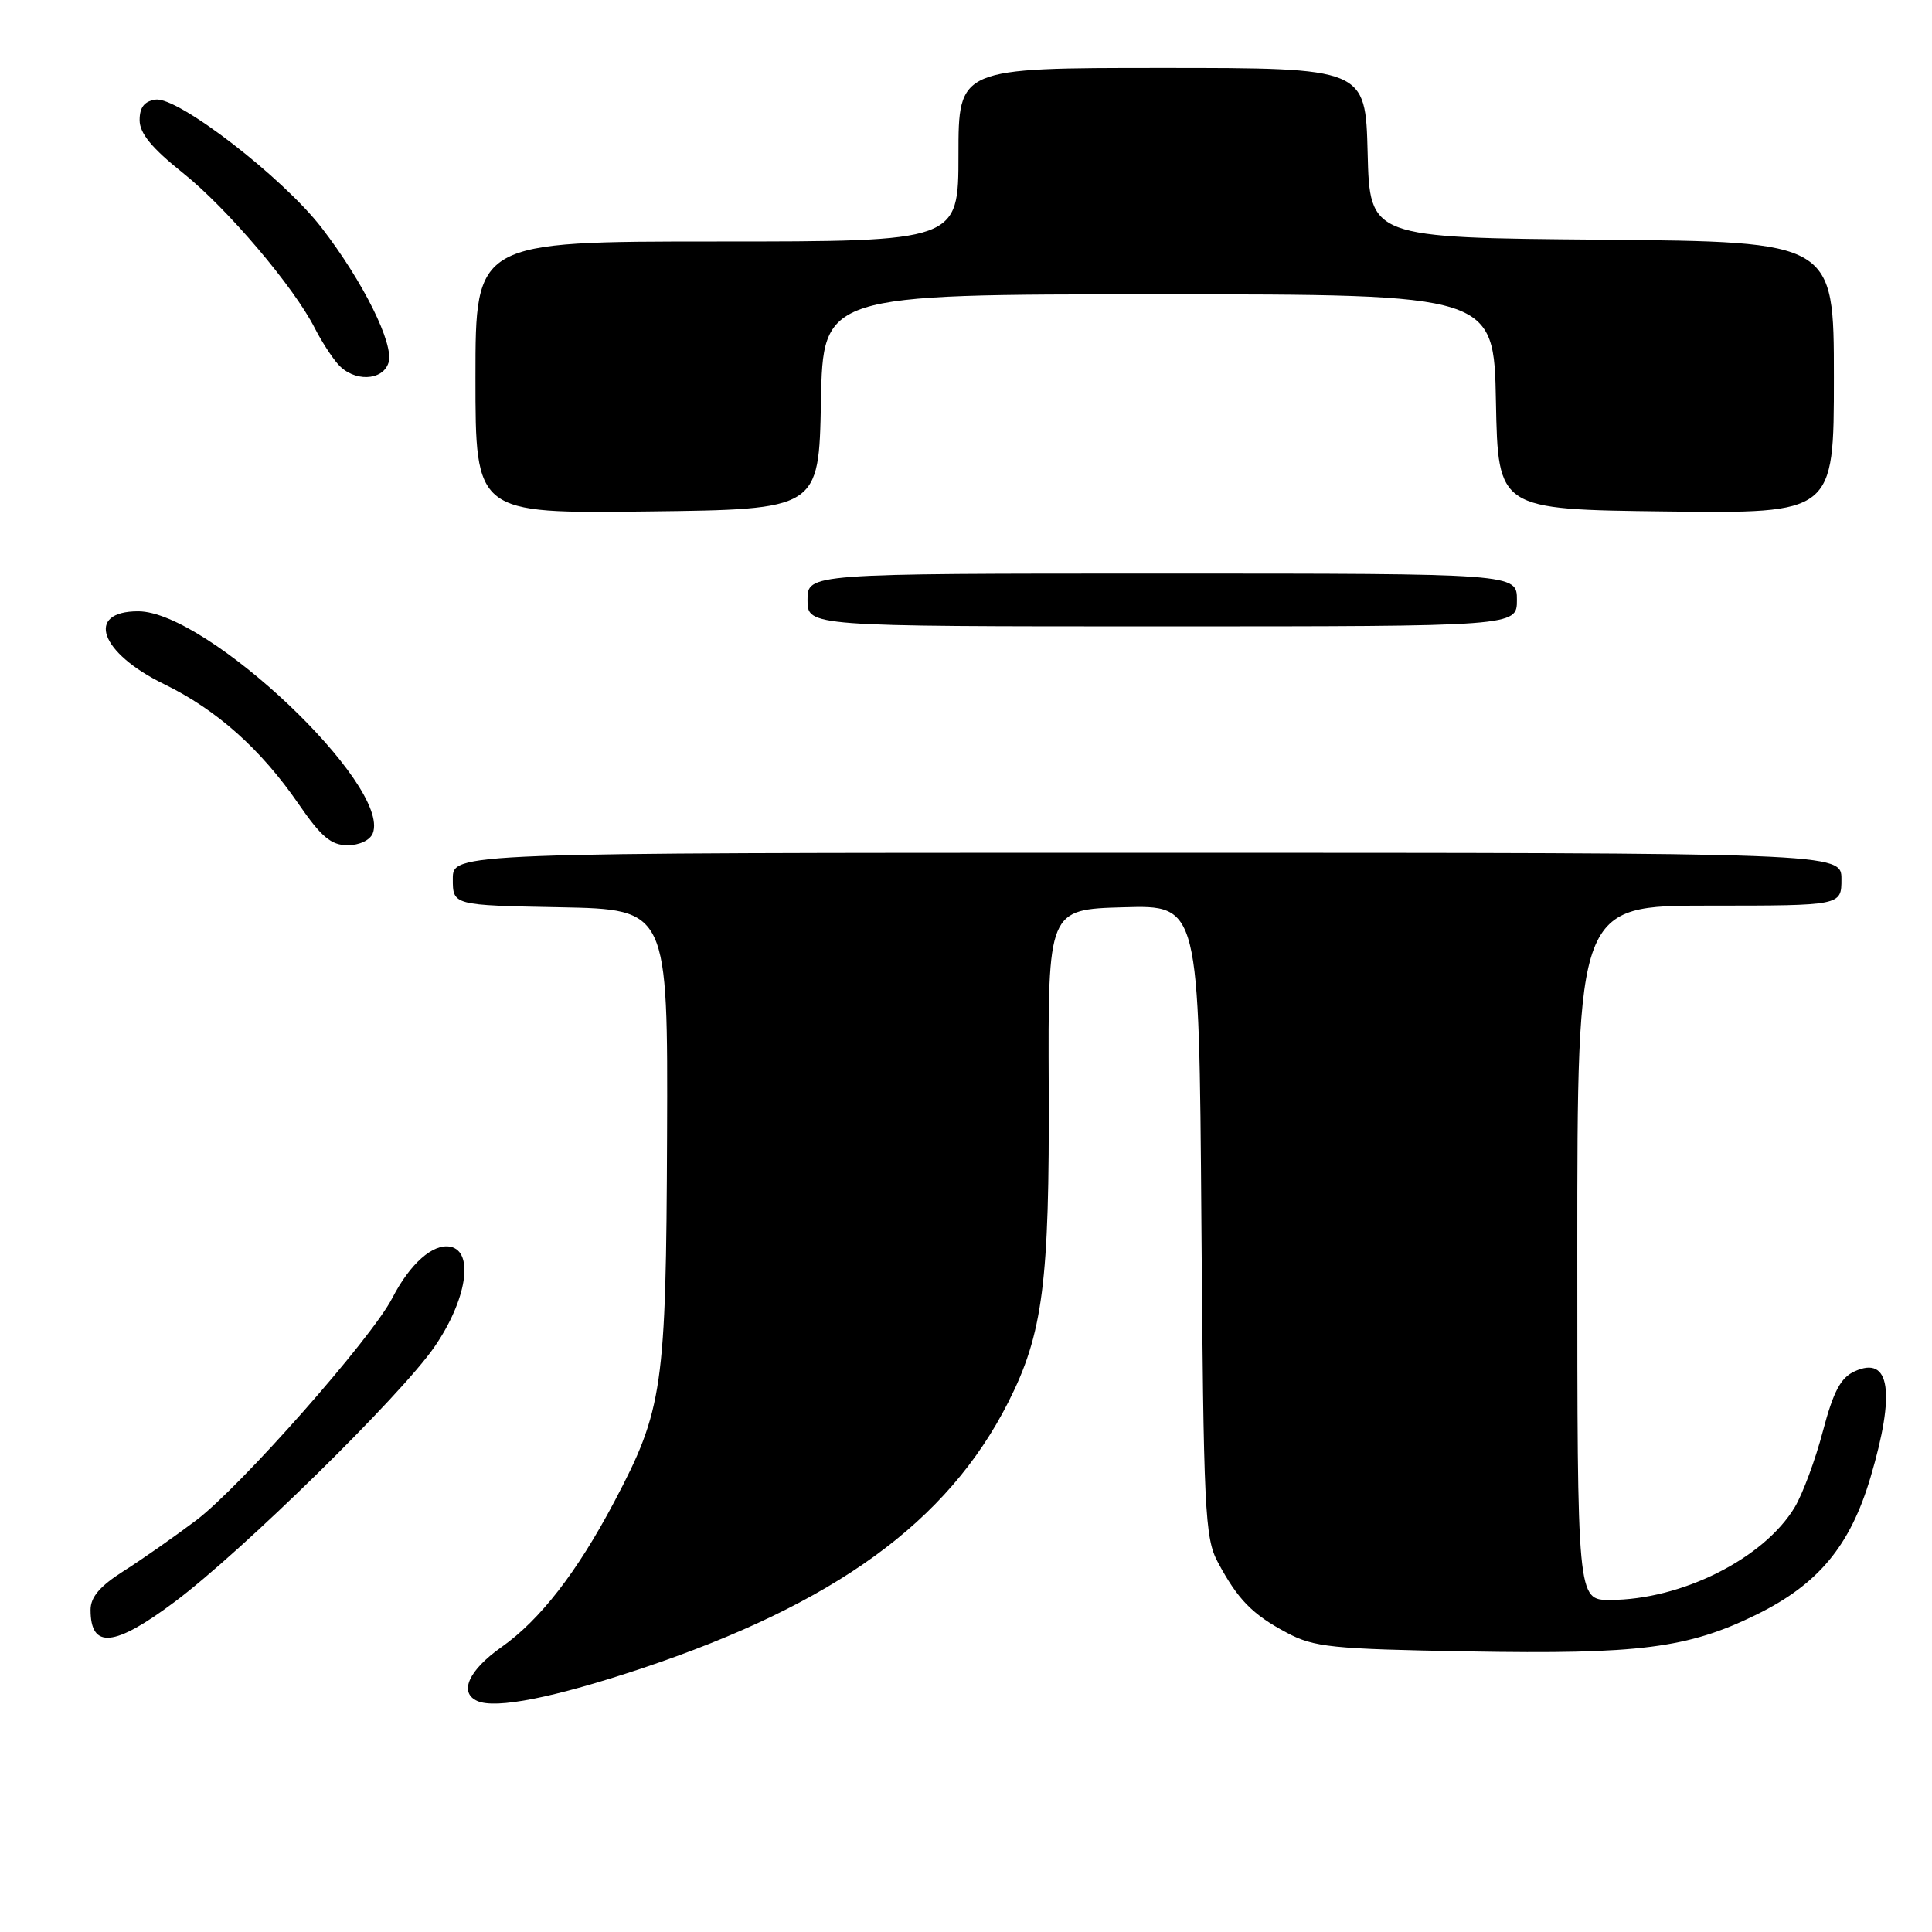 <?xml version="1.0" encoding="UTF-8" standalone="no"?>
<!DOCTYPE svg PUBLIC "-//W3C//DTD SVG 1.1//EN" "http://www.w3.org/Graphics/SVG/1.1/DTD/svg11.dtd" >
<svg xmlns="http://www.w3.org/2000/svg" xmlns:xlink="http://www.w3.org/1999/xlink" version="1.1" viewBox="0 0 256 256">
 <g >
 <path fill="currentColor"
d=" M 85.01 221.08 C 110.62 212.52 125.56 201.67 133.59 185.82 C 138.20 176.73 139.07 169.92 138.96 144.20 C 138.86 120.50 138.86 120.50 148.87 120.22 C 158.88 119.93 158.88 119.93 159.19 161.72 C 159.48 200.27 159.64 203.77 161.37 207.00 C 164.02 211.95 165.93 213.91 170.50 216.34 C 174.12 218.27 176.41 218.50 194.56 218.82 C 217.23 219.22 223.64 218.40 232.71 213.96 C 240.94 209.92 245.16 204.85 247.86 195.73 C 251.19 184.49 250.45 179.56 245.75 181.71 C 243.90 182.55 242.94 184.36 241.54 189.65 C 240.55 193.42 238.87 197.94 237.82 199.70 C 233.74 206.51 222.80 212.00 213.32 212.00 C 209.00 212.00 209.00 212.00 209.00 166.00 C 209.00 120.00 209.00 120.00 226.50 120.00 C 244.00 120.00 244.00 120.00 244.00 116.50 C 244.00 113.00 244.00 113.00 152.00 113.00 C 60.00 113.00 60.00 113.00 60.00 116.47 C 60.00 119.95 60.00 119.95 74.25 120.22 C 88.50 120.50 88.50 120.50 88.39 150.52 C 88.26 183.91 87.85 186.77 81.39 199.00 C 76.45 208.34 71.55 214.65 66.45 218.25 C 62.09 221.32 60.76 224.28 63.25 225.39 C 65.70 226.48 73.44 224.94 85.01 221.08 Z  M 23.15 212.25 C 32.07 205.58 53.13 184.91 57.56 178.48 C 61.84 172.27 62.86 165.84 59.68 165.20 C 57.39 164.73 54.33 167.44 51.98 172.00 C 49.23 177.35 31.88 197.00 25.98 201.46 C 23.10 203.63 18.77 206.66 16.37 208.18 C 13.23 210.18 12.00 211.62 12.00 213.31 C 12.00 218.54 15.14 218.25 23.15 212.25 Z  M 49.40 110.41 C 51.83 104.07 27.45 81.00 18.31 81.00 C 11.27 81.00 13.22 86.50 21.74 90.65 C 28.72 94.05 34.55 99.25 39.57 106.54 C 42.57 110.90 43.88 112.00 46.06 112.00 C 47.63 112.00 49.04 111.33 49.40 110.41 Z  M 201.00 79.50 C 201.00 76.00 201.00 76.00 154.00 76.00 C 107.00 76.00 107.00 76.00 107.00 79.50 C 107.00 83.00 107.00 83.00 154.00 83.00 C 201.00 83.00 201.00 83.00 201.00 79.50 Z  M 108.78 53.25 C 109.05 39.00 109.05 39.00 153.50 39.00 C 197.95 39.00 197.95 39.00 198.22 53.25 C 198.50 67.50 198.50 67.50 220.75 67.77 C 243.00 68.04 243.00 68.04 243.00 50.03 C 243.00 32.03 243.00 32.03 212.25 31.76 C 181.50 31.50 181.50 31.50 181.22 20.25 C 180.93 9.00 180.93 9.00 153.97 9.00 C 127.00 9.00 127.00 9.00 127.00 20.50 C 127.00 32.00 127.00 32.00 95.00 32.00 C 63.00 32.00 63.00 32.00 63.00 50.02 C 63.00 68.04 63.00 68.04 85.75 67.77 C 108.50 67.50 108.50 67.50 108.78 53.25 Z  M 51.48 48.06 C 52.25 45.63 48.14 37.34 42.61 30.17 C 37.47 23.51 23.57 12.78 20.62 13.20 C 19.13 13.41 18.50 14.22 18.50 15.92 C 18.50 17.66 20.10 19.61 24.24 22.92 C 30.07 27.56 38.95 38.02 41.72 43.50 C 42.56 45.15 43.93 47.29 44.78 48.25 C 46.85 50.62 50.70 50.51 51.48 48.06 Z "/>
</g>
</svg>